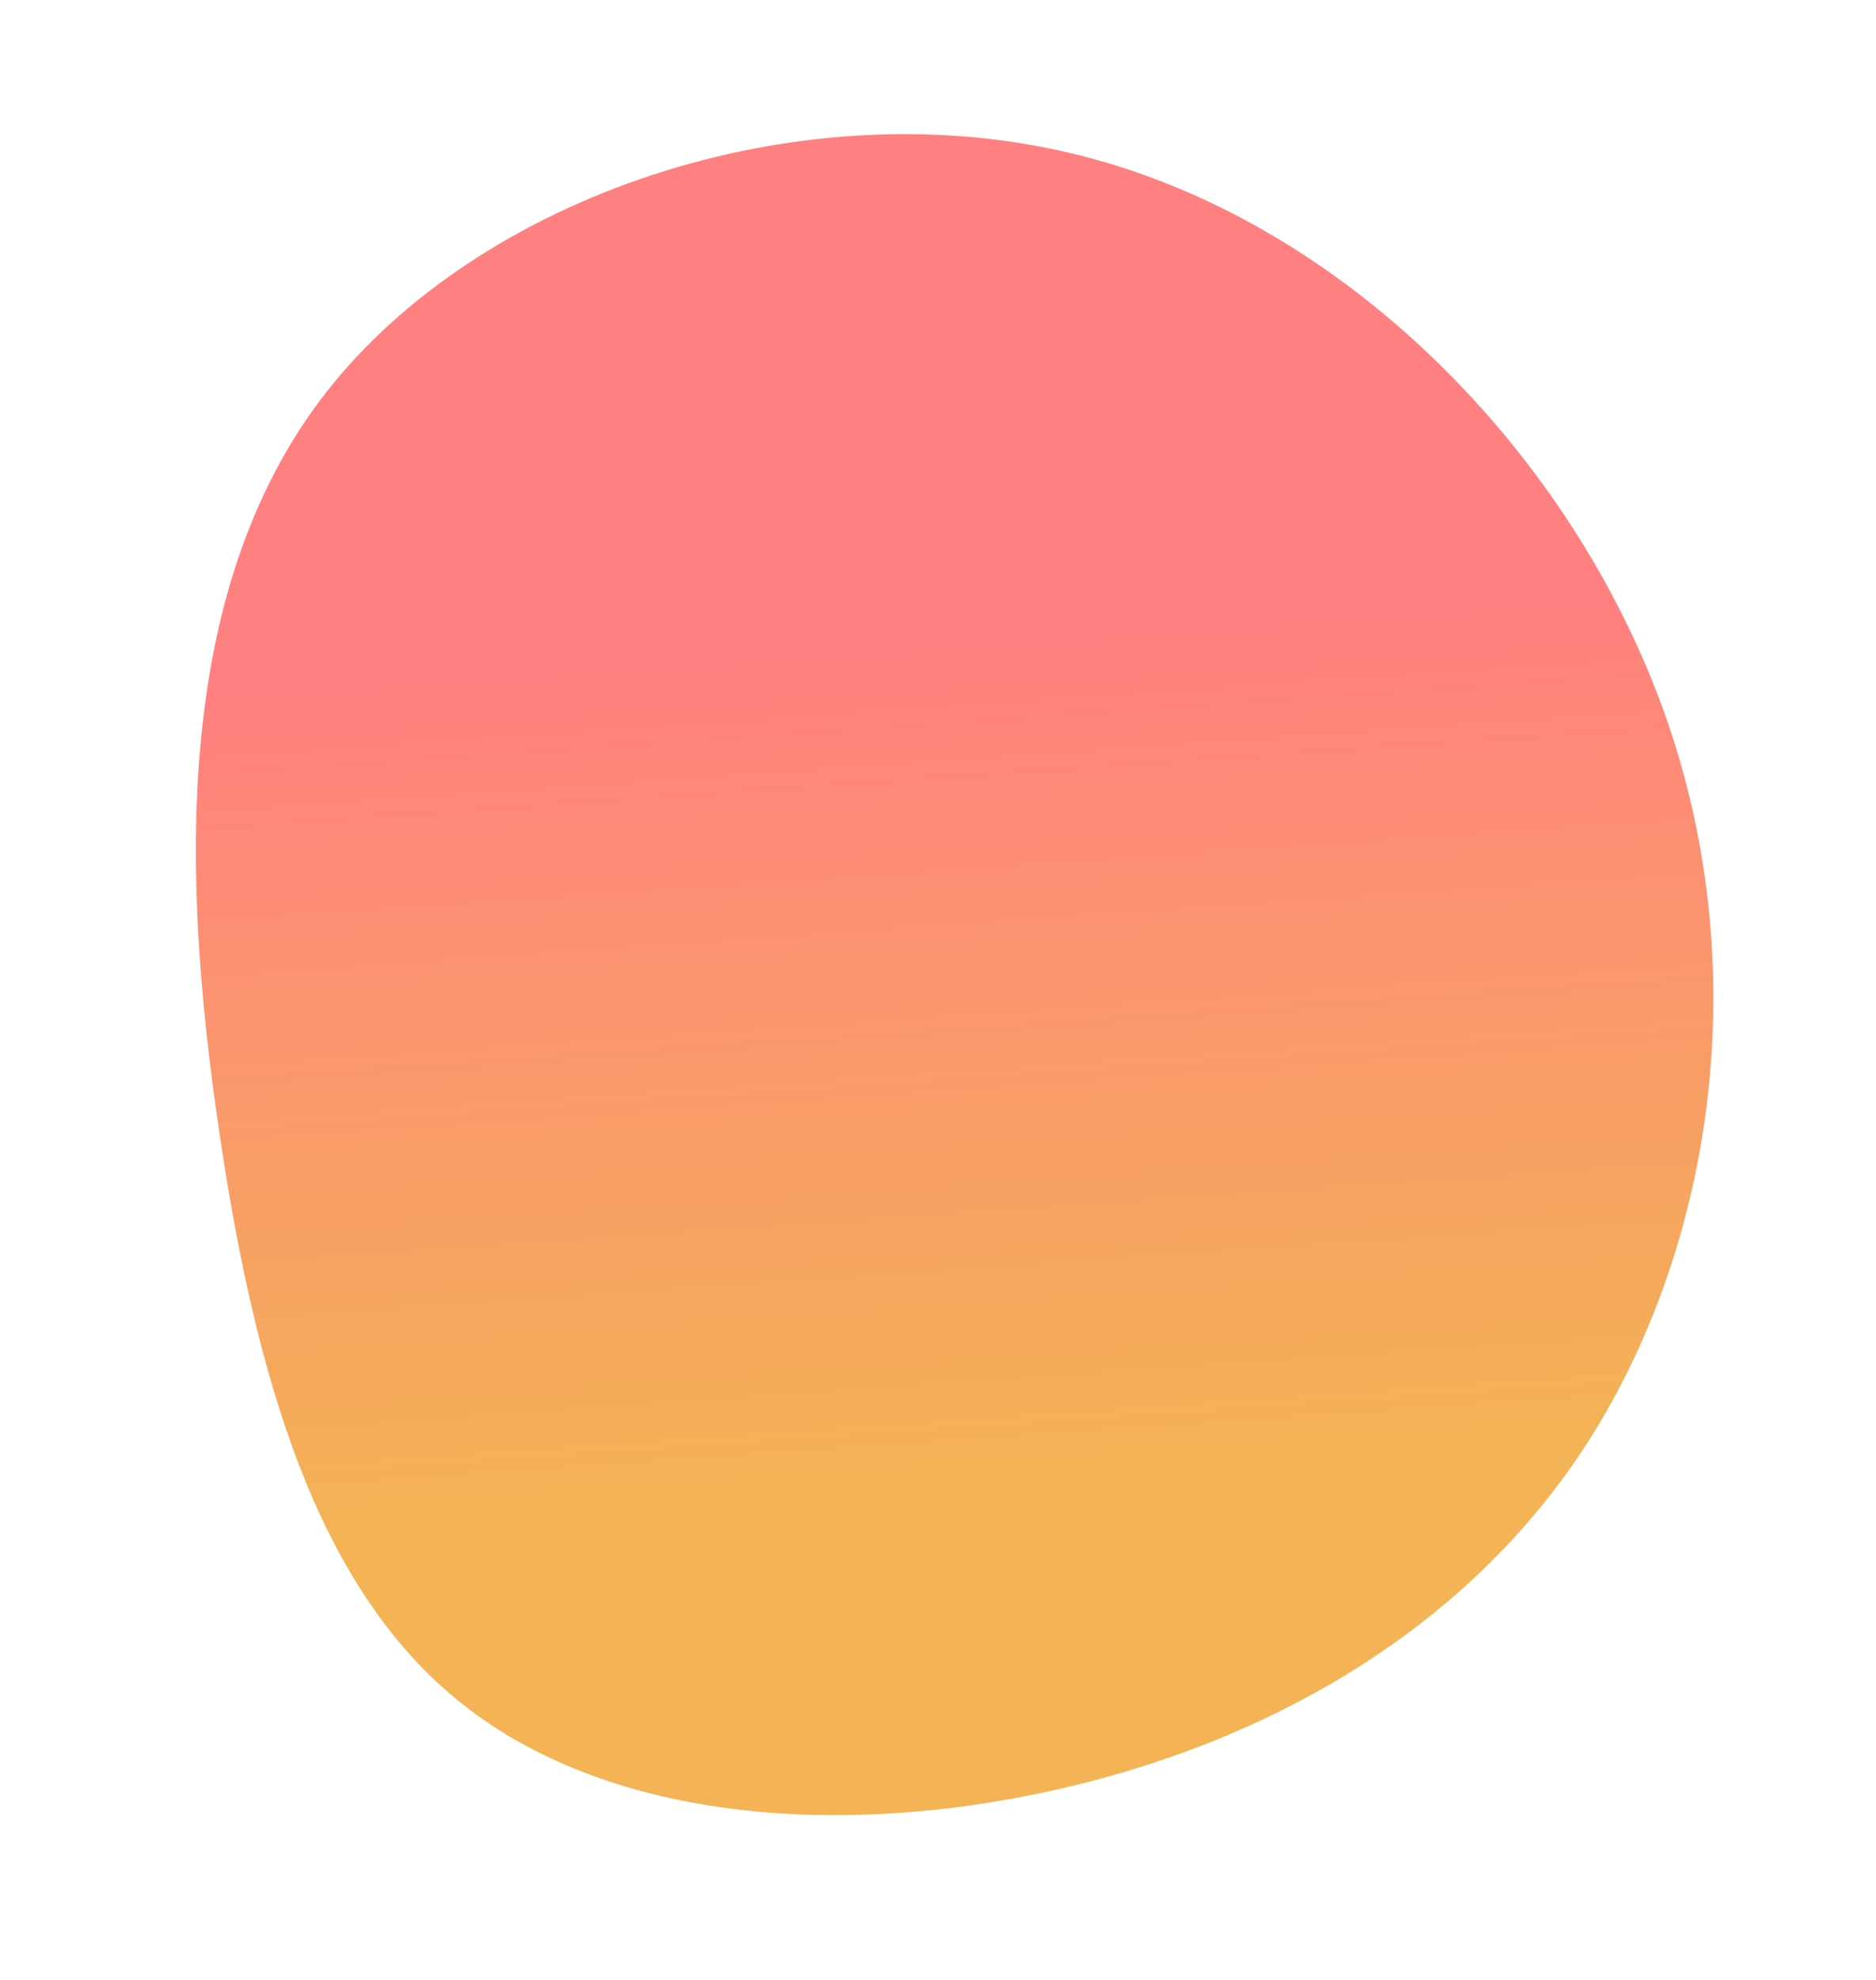 <svg xmlns="http://www.w3.org/2000/svg" xmlns:xlink="http://www.w3.org/1999/xlink" width="447.702" height="472.365" viewBox="0 0 447.702 472.365">
  <defs>
    <linearGradient id="linear-gradient" x1="0.37" y1="0.323" x2="0.5" y2="0.791" gradientUnits="objectBoundingBox">
      <stop offset="0" stop-color="#ff5858" stop-opacity="0.761"/>
      <stop offset="1" stop-color="#f09819" stop-opacity="0.741"/>
    </linearGradient>
  </defs>
  <g id="blob-shape_1_" data-name="blob-shape (1)" transform="matrix(0.978, 0.208, -0.208, 0.978, 206.336, 277.04)">
    <path id="Path_2" data-name="Path 2" d="M164.6-144.1c34.3,55.8,37.7,123.4,17.6,175.3C162,83,118.3,119,70.3,139.7s-100.4,26.1-138.8,6.2c-38.5-19.9-63-65.1-83.8-121.2-20.8-56-37.8-123-11.8-176.9s95-94.9,162.1-93.3C65.2-244,130.3-199.9,164.6-144.1Z" fill="url(#linear-gradient)"/>
  </g>
</svg>
